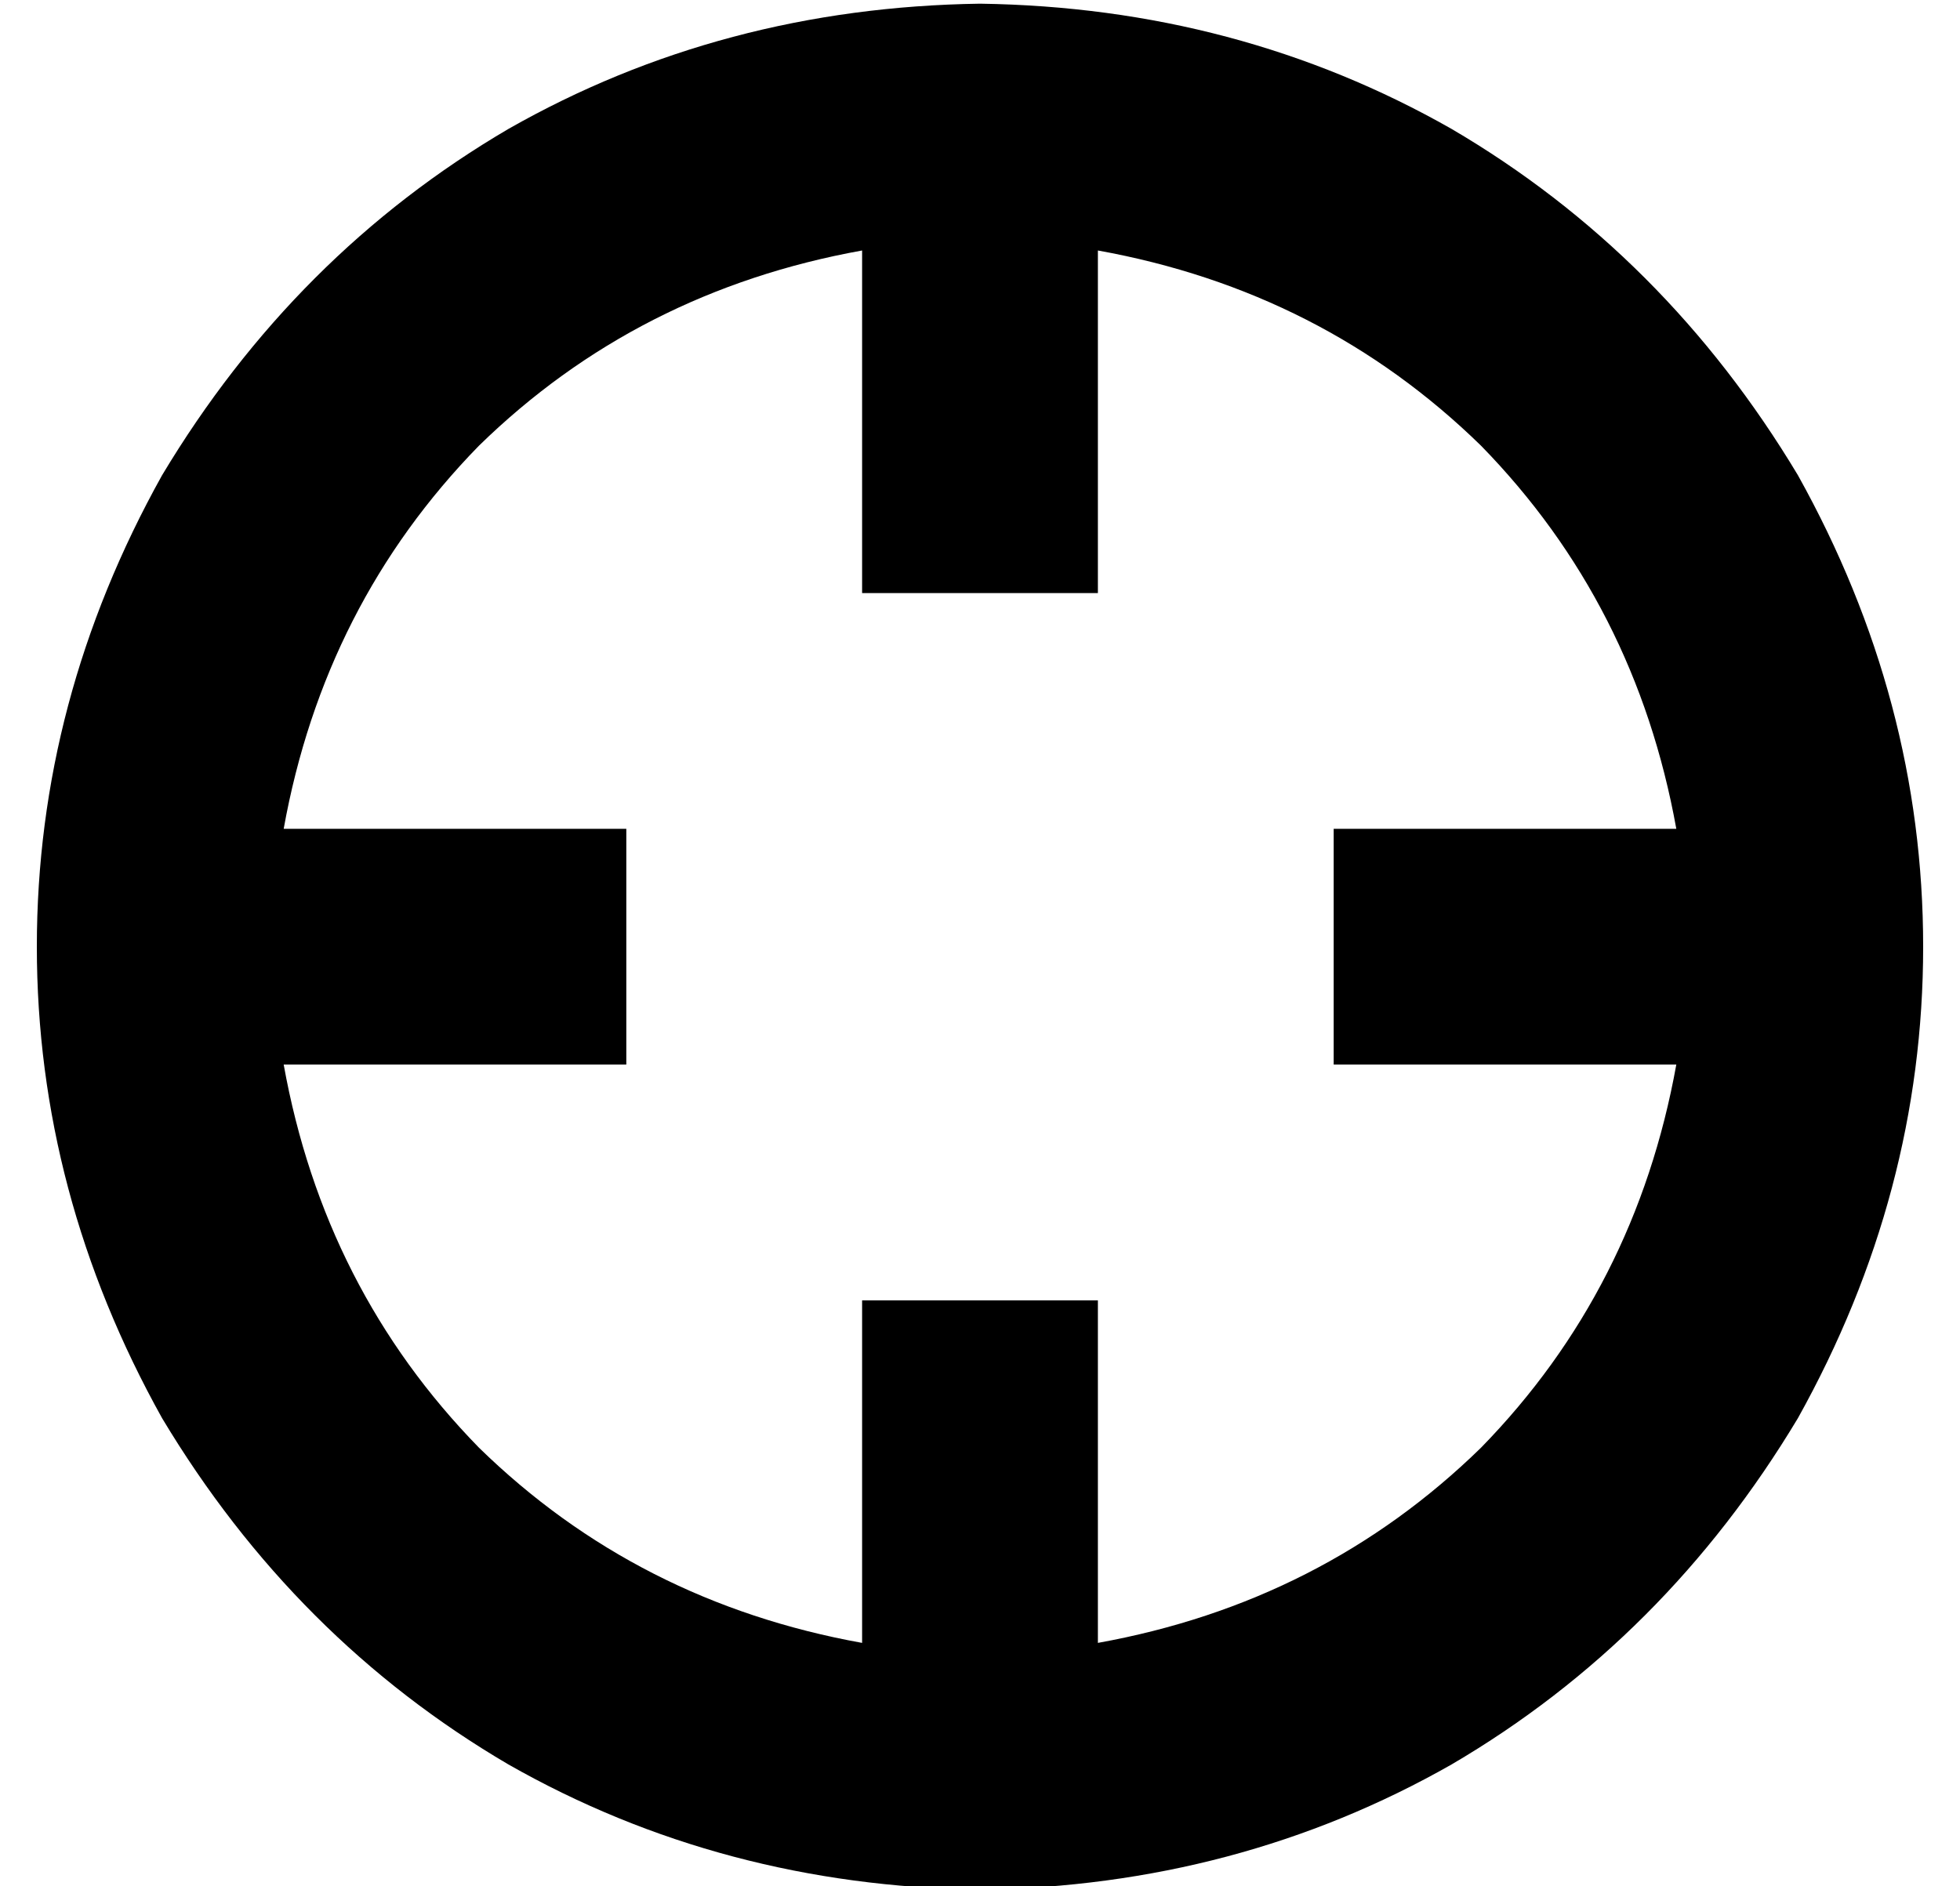 <?xml version="1.0" standalone="no"?>
<!DOCTYPE svg PUBLIC "-//W3C//DTD SVG 1.1//EN" "http://www.w3.org/Graphics/SVG/1.1/DTD/svg11.dtd" >
<svg xmlns="http://www.w3.org/2000/svg" xmlns:xlink="http://www.w3.org/1999/xlink" version="1.1" viewBox="-10 -40 532 512">
   <path fill="currentColor"
d="M445 185h-61h61h-93v64v0h32h61q-11 61 -53 104q-43 42 -104 53v-61v0v-32v0h-64v0v32v0v61v0q-61 -11 -104 -53q-42 -43 -53 -104h61h32v-64v0h-32h-61q11 -61 53 -104q43 -42 104 -53v7v0v54v0v32v0h64v0v-32v0v-54v0v-7v0q61 11 104 53q42 43 53 104v0zM256 473
q70 -1 128 -34v0v0q58 -34 94 -94q34 -61 34 -128t-34 -128q-36 -60 -94 -94q-58 -33 -128 -34q-70 1 -128 34q-58 34 -94 94q-34 61 -34 128t34 128q36 60 94 94q58 33 128 34v0z" />
</svg>
